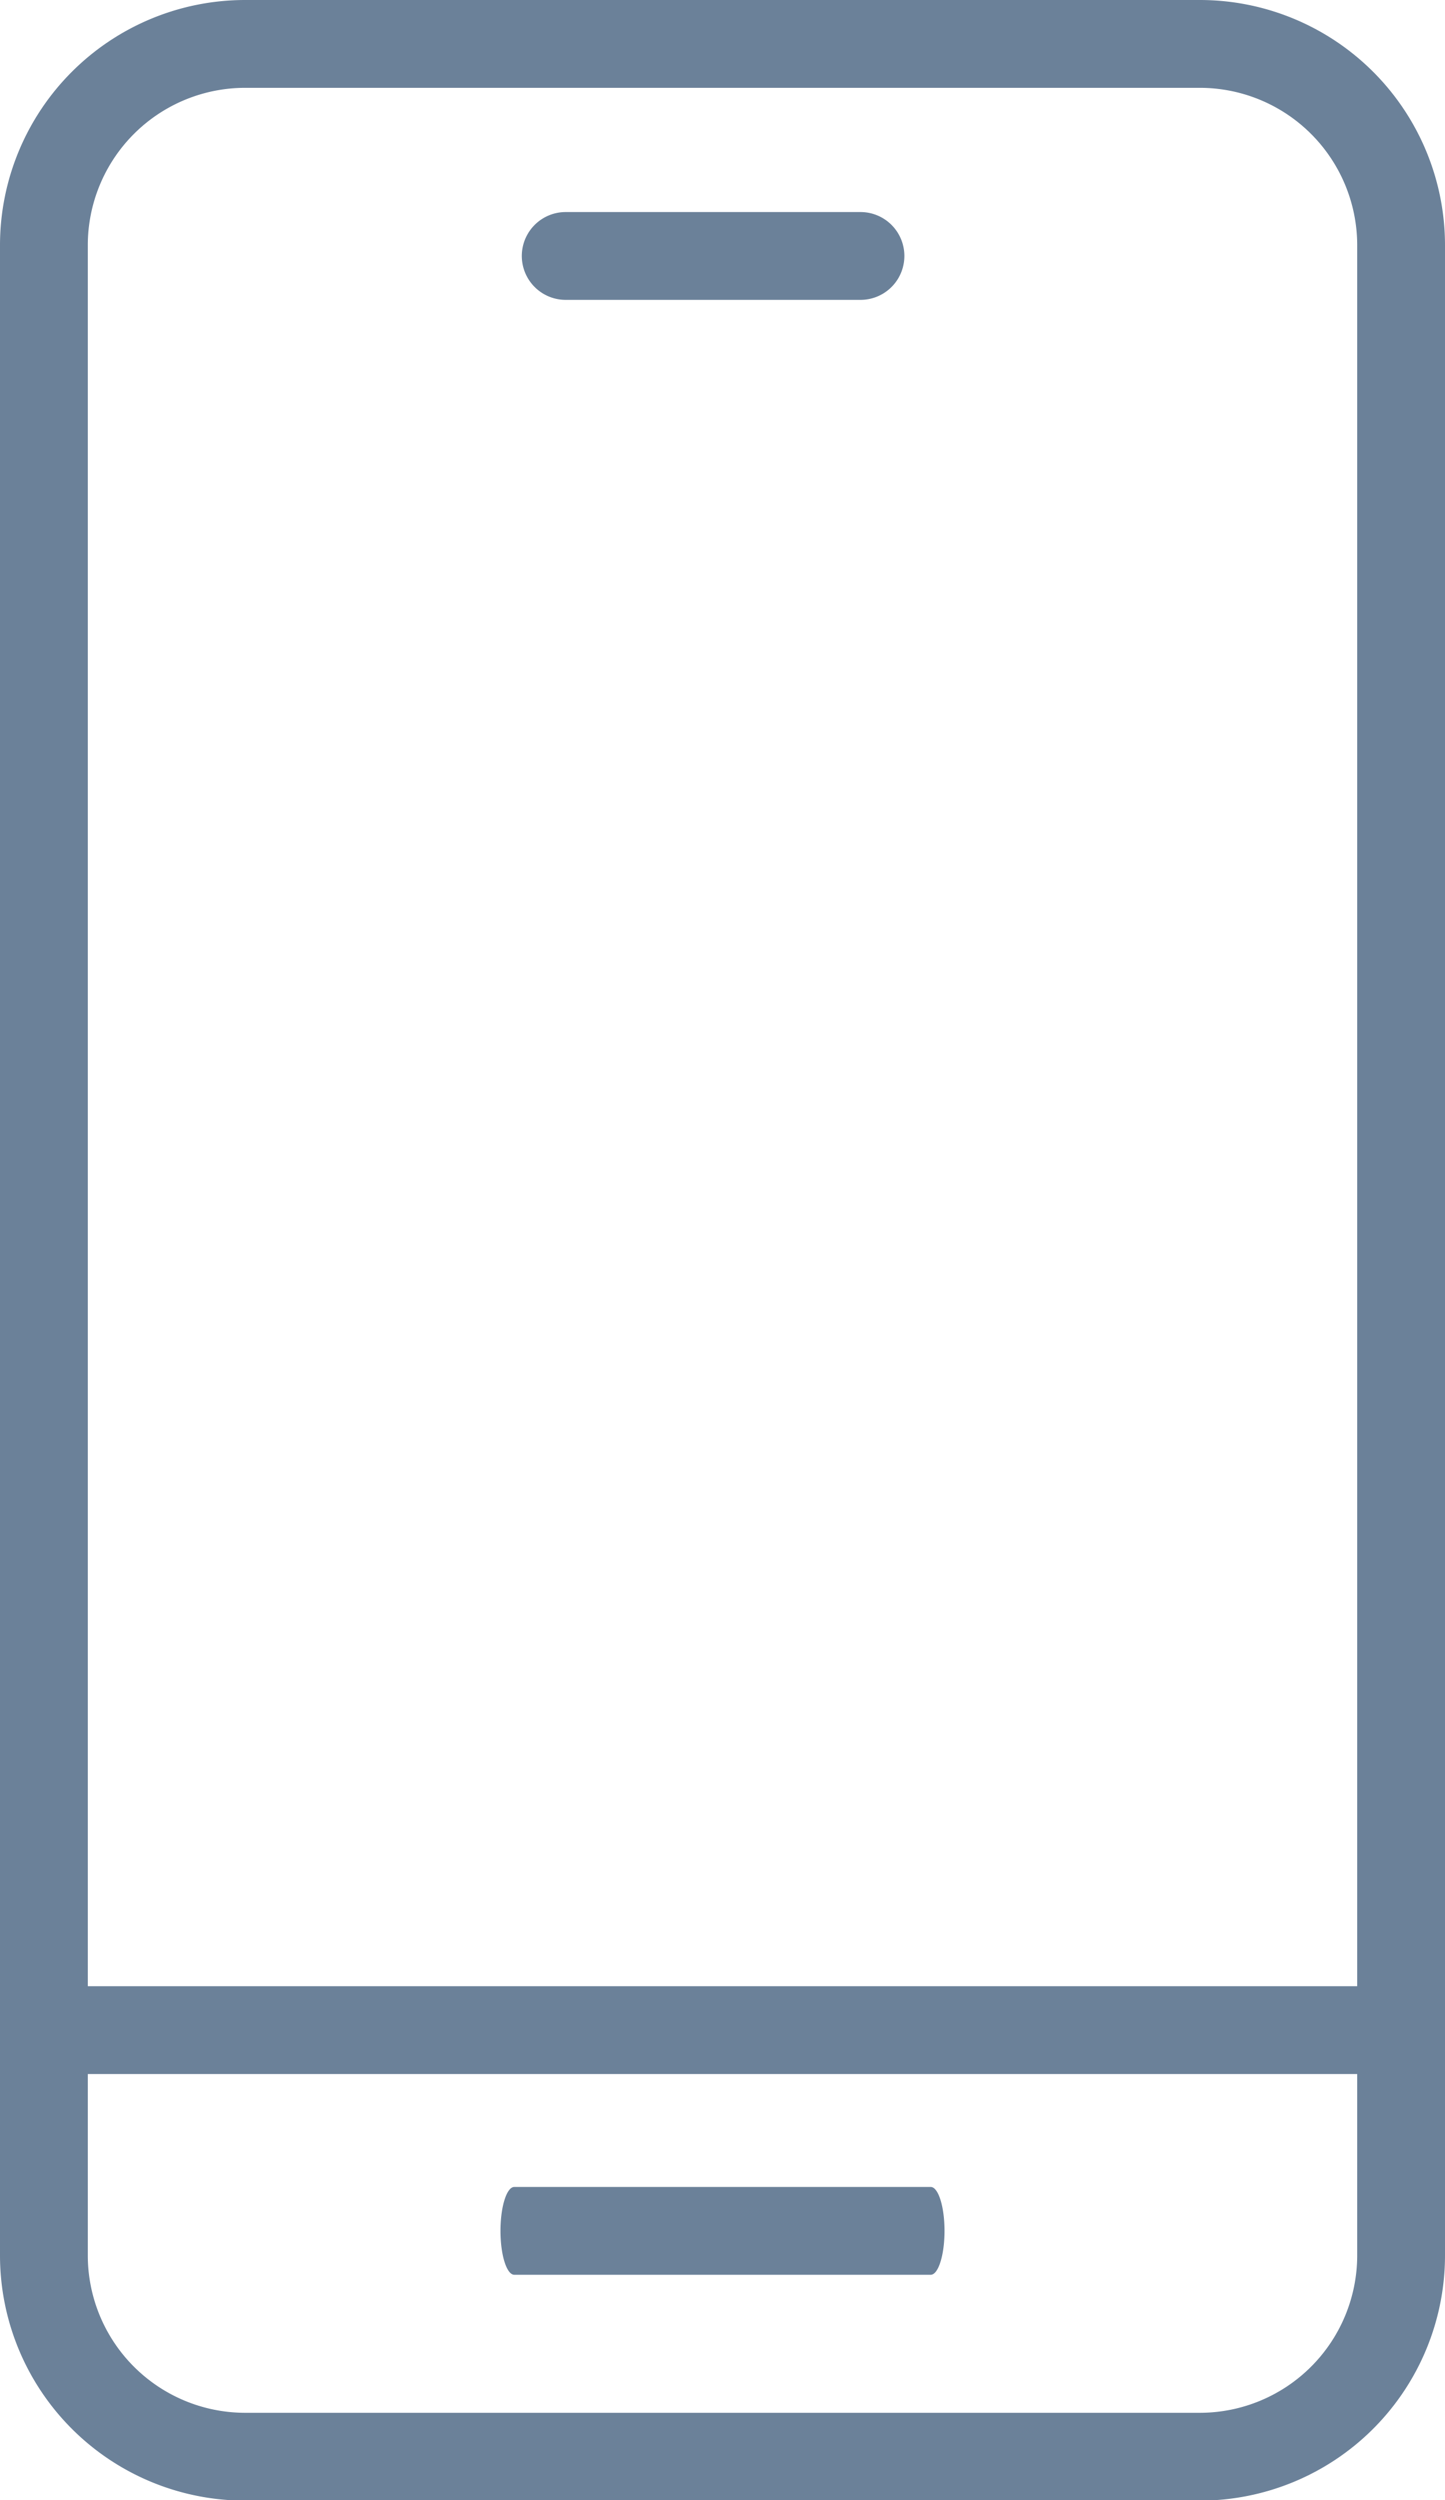 <svg id="Layer_1" data-name="Layer 1" xmlns="http://www.w3.org/2000/svg" viewBox="0 0 230.4 398.5"><defs><style>.cls-1{fill:#6b8199}</style></defs><title>ic_footer_android</title><path class="cls-1" d="M2159.7 1351.9h-152.2a39.1 39.1 0 0 1-39.1-39.1V992.4a39.1 39.1 0 0 1 39.1-39.1h152.2a39.1 39.1 0 0 1 39.1 39.1v320.4a39.1 39.1 0 0 1-39.1 39.1m-152.2-384.6a25.1 25.1 0 0 0-25.1 25.1v320.4a25.1 25.1 0 0 0 25.1 25.1h152.2a25.1 25.1 0 0 0 25.1-25.1V992.4a25.1 25.1 0 0 0-25.1-25.1z" transform="translate(-1968.4 -953.3)"/><path class="cls-1" d="M2105.6 1001.1h-47a7 7 0 0 1 0-14h47a7 7 0 0 1 0 14M2189.6 1283.9h-212a7 7 0 0 1 0-14h211.9a7 7 0 0 1 0 14M2116.8 1315.9h-66.4c-1.2 0-2.2-3.1-2.2-7s1-7 2.2-7h66.4c1.2 0 2.2 3.1 2.2 7s-1 7-2.2 7" transform="translate(-1968.4 -953.3)"/></svg>